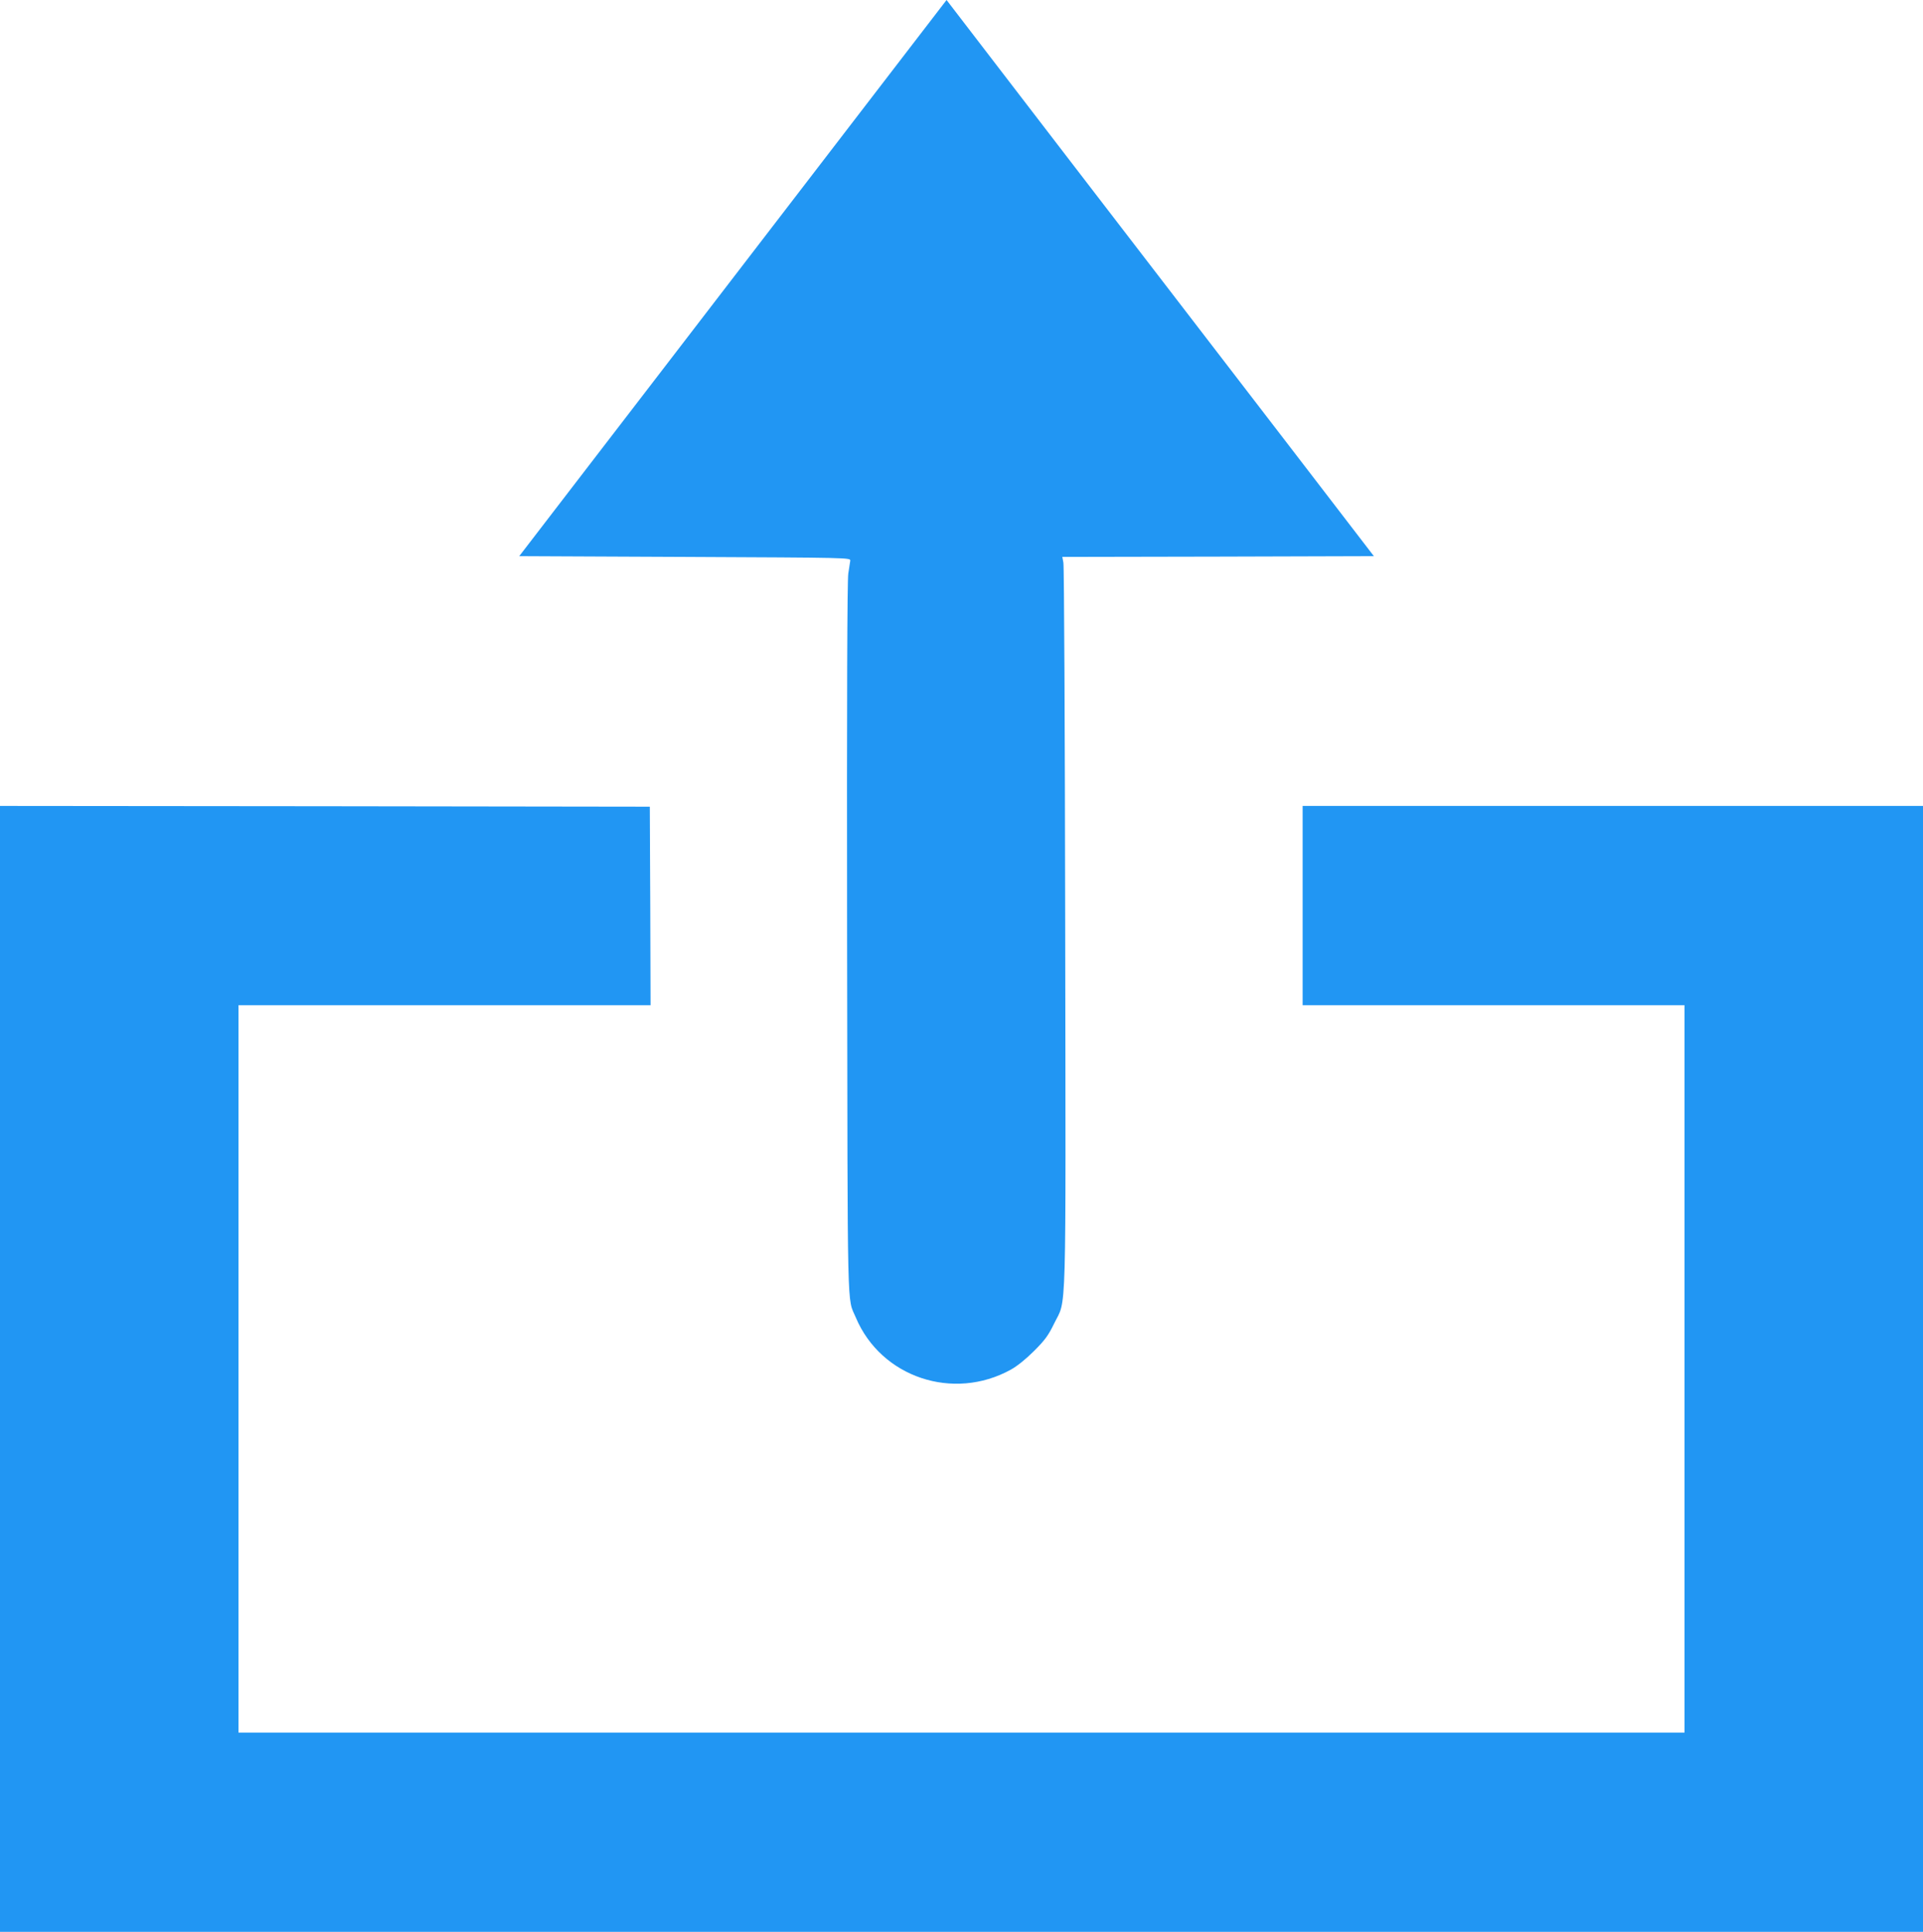<svg xmlns="http://www.w3.org/2000/svg" version="1.0" width="1274pt" height="1280pt" viewBox="0 0 1274 1280" preserveAspectRatio="xMidYMid meet">
    <g transform="translate(0,1280) scale(0.1,-0.1)" fill="#2196f3" stroke="none">
        <path d="M5946 12377 c-178 -232 -815 -1061 -1415 -1842 l-1091 -1420 1098 -5 c1090 -5 1097 -5 1095 -25 -2 -11 -7 -49 -13 -85 -7 -44 -10 -815 -8 -2420 4 -2571 -1 -2369 58 -2510 167 -396 645 -556 1027 -345 43 24 100 70 155 125 72 72 94 103 132 181 83 171 77 -49 73 2624 -2 1309 -7 2397 -12 2417 l-7 38 1032 2 1032 3 -599 780 c-330 429 -967 1258 -1416 1842 l-816 1063 -325 -423z"/>
        <path d="M0 3730 l0 -3730 6370 0 6370 0 0 3730 0 3730 -2055 0 -2055 0 0 -660 0 -660 1265 0 1265 0 0 -2410 0 -2410 -4790 0 -4790 0 0 2410 0 2410 1365 0 1365 0 -2 658 -3 657 -2152 3 -2153 2 0 -3730z"/>
    </g>
</svg>
